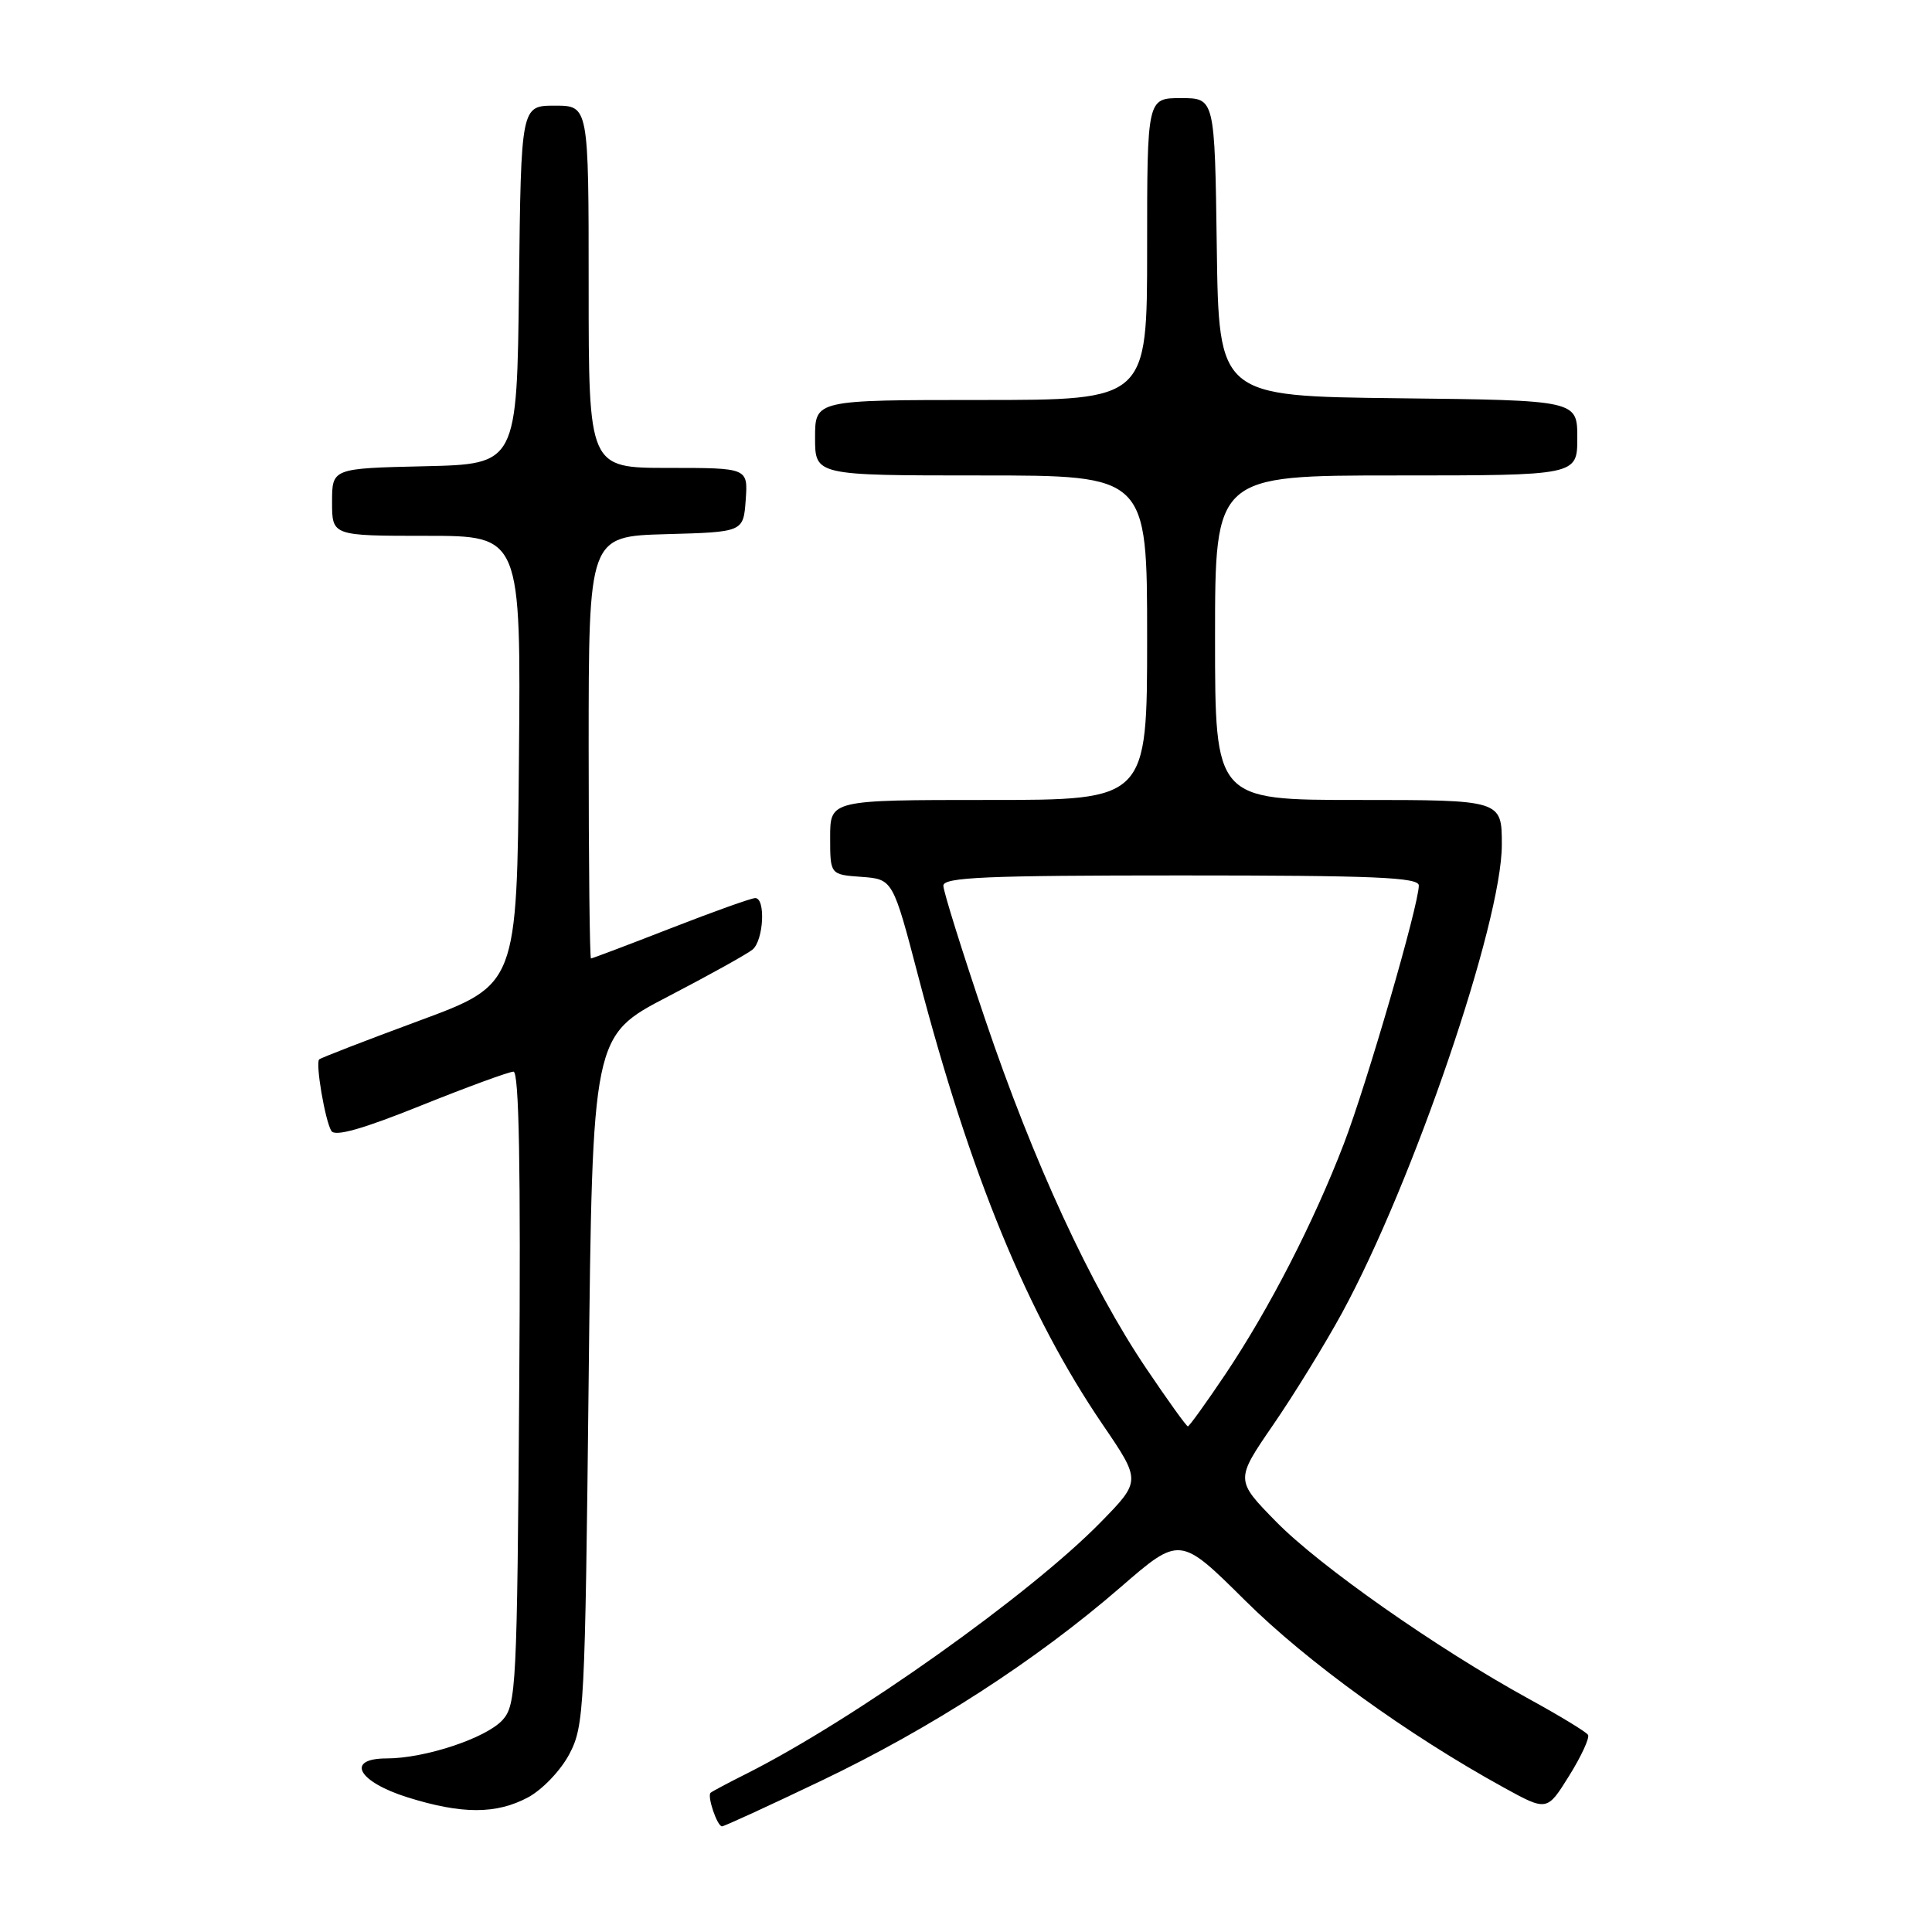 <?xml version="1.0" encoding="UTF-8" standalone="no"?>
<!DOCTYPE svg PUBLIC "-//W3C//DTD SVG 1.1//EN" "http://www.w3.org/Graphics/SVG/1.1/DTD/svg11.dtd" >
<svg xmlns="http://www.w3.org/2000/svg" xmlns:xlink="http://www.w3.org/1999/xlink" version="1.1" viewBox="0 0 256 256">
 <g >
 <path fill="currentColor"
d=" M 108.78 235.98 C 123.43 228.98 137.26 220.03 148.43 210.36 C 156.34 203.50 156.34 203.50 164.98 212.07 C 173.18 220.21 186.54 229.86 199.24 236.85 C 204.99 240.01 204.99 240.01 207.92 235.30 C 209.54 232.70 210.66 230.26 210.42 229.88 C 210.19 229.49 206.65 227.34 202.58 225.11 C 190.43 218.44 174.87 207.53 169.09 201.63 C 163.68 196.11 163.68 196.11 168.70 188.80 C 171.46 184.79 175.56 178.12 177.81 174.00 C 187.23 156.70 199.00 122.23 199.00 111.93 C 199.00 106.00 199.00 106.00 180.00 106.00 C 161.00 106.00 161.00 106.00 161.00 84.50 C 161.00 63.00 161.00 63.00 185.00 63.00 C 209.00 63.00 209.00 63.00 209.00 58.02 C 209.00 53.04 209.00 53.04 185.25 52.77 C 161.50 52.50 161.50 52.50 161.23 32.75 C 160.96 13.00 160.96 13.00 156.48 13.00 C 152.00 13.00 152.00 13.00 152.00 33.00 C 152.00 53.00 152.00 53.00 130.00 53.00 C 108.00 53.00 108.00 53.00 108.00 58.00 C 108.00 63.00 108.00 63.00 130.00 63.00 C 152.00 63.00 152.00 63.00 152.00 84.50 C 152.00 106.00 152.00 106.00 131.00 106.00 C 110.00 106.00 110.00 106.00 110.00 110.94 C 110.00 115.89 110.00 115.89 114.15 116.19 C 118.31 116.50 118.31 116.50 121.71 129.50 C 128.59 155.76 136.16 174.15 146.10 188.75 C 151.20 196.23 151.20 196.23 145.85 201.70 C 136.48 211.28 113.21 227.81 99.00 234.98 C 96.52 236.22 94.35 237.38 94.16 237.55 C 93.67 237.98 95.03 242.00 95.67 242.00 C 95.96 242.00 101.86 239.29 108.78 235.98 Z  M 69.97 238.16 C 71.88 237.13 74.31 234.58 75.45 232.41 C 77.41 228.68 77.52 226.41 78.00 182.87 C 78.50 137.25 78.50 137.25 88.47 132.07 C 93.95 129.22 99.01 126.41 99.72 125.82 C 101.18 124.60 101.48 119.00 100.07 119.00 C 99.56 119.00 94.52 120.80 88.88 123.00 C 83.23 125.20 78.48 127.00 78.31 127.00 C 78.14 127.00 78.00 114.42 78.00 99.03 C 78.00 71.07 78.00 71.07 88.25 70.78 C 98.50 70.50 98.50 70.50 98.81 66.25 C 99.11 62.00 99.11 62.00 88.56 62.00 C 78.00 62.00 78.00 62.00 78.00 38.00 C 78.00 14.00 78.00 14.00 73.52 14.00 C 69.04 14.00 69.04 14.00 68.77 37.75 C 68.50 61.50 68.50 61.50 56.25 61.78 C 44.00 62.06 44.00 62.06 44.00 66.53 C 44.00 71.00 44.00 71.00 56.51 71.00 C 69.03 71.00 69.03 71.00 68.76 100.73 C 68.50 130.46 68.50 130.46 55.57 135.24 C 48.46 137.87 42.48 140.18 42.29 140.38 C 41.78 140.89 43.08 148.52 43.91 149.86 C 44.40 150.64 48.07 149.60 55.79 146.49 C 61.94 144.02 67.46 142.00 68.04 142.00 C 68.78 142.00 69.01 154.81 68.80 183.90 C 68.52 223.53 68.40 225.91 66.59 227.91 C 64.41 230.31 56.30 233.00 51.25 233.00 C 45.74 233.00 47.39 236.08 54.01 238.16 C 61.21 240.41 65.76 240.41 69.97 238.16 Z  M 151.90 181.35 C 144.53 170.43 136.95 154.02 130.55 135.11 C 127.50 126.09 125.00 118.10 125.00 117.36 C 125.00 116.24 130.63 116.00 156.50 116.00 C 182.04 116.00 188.00 116.25 188.00 117.33 C 188.00 119.90 181.12 143.59 178.07 151.55 C 174.06 162.00 168.18 173.42 162.38 182.08 C 159.82 185.89 157.58 189.00 157.40 189.00 C 157.21 189.00 154.74 185.56 151.90 181.35 Z "/>
</g>
</svg>